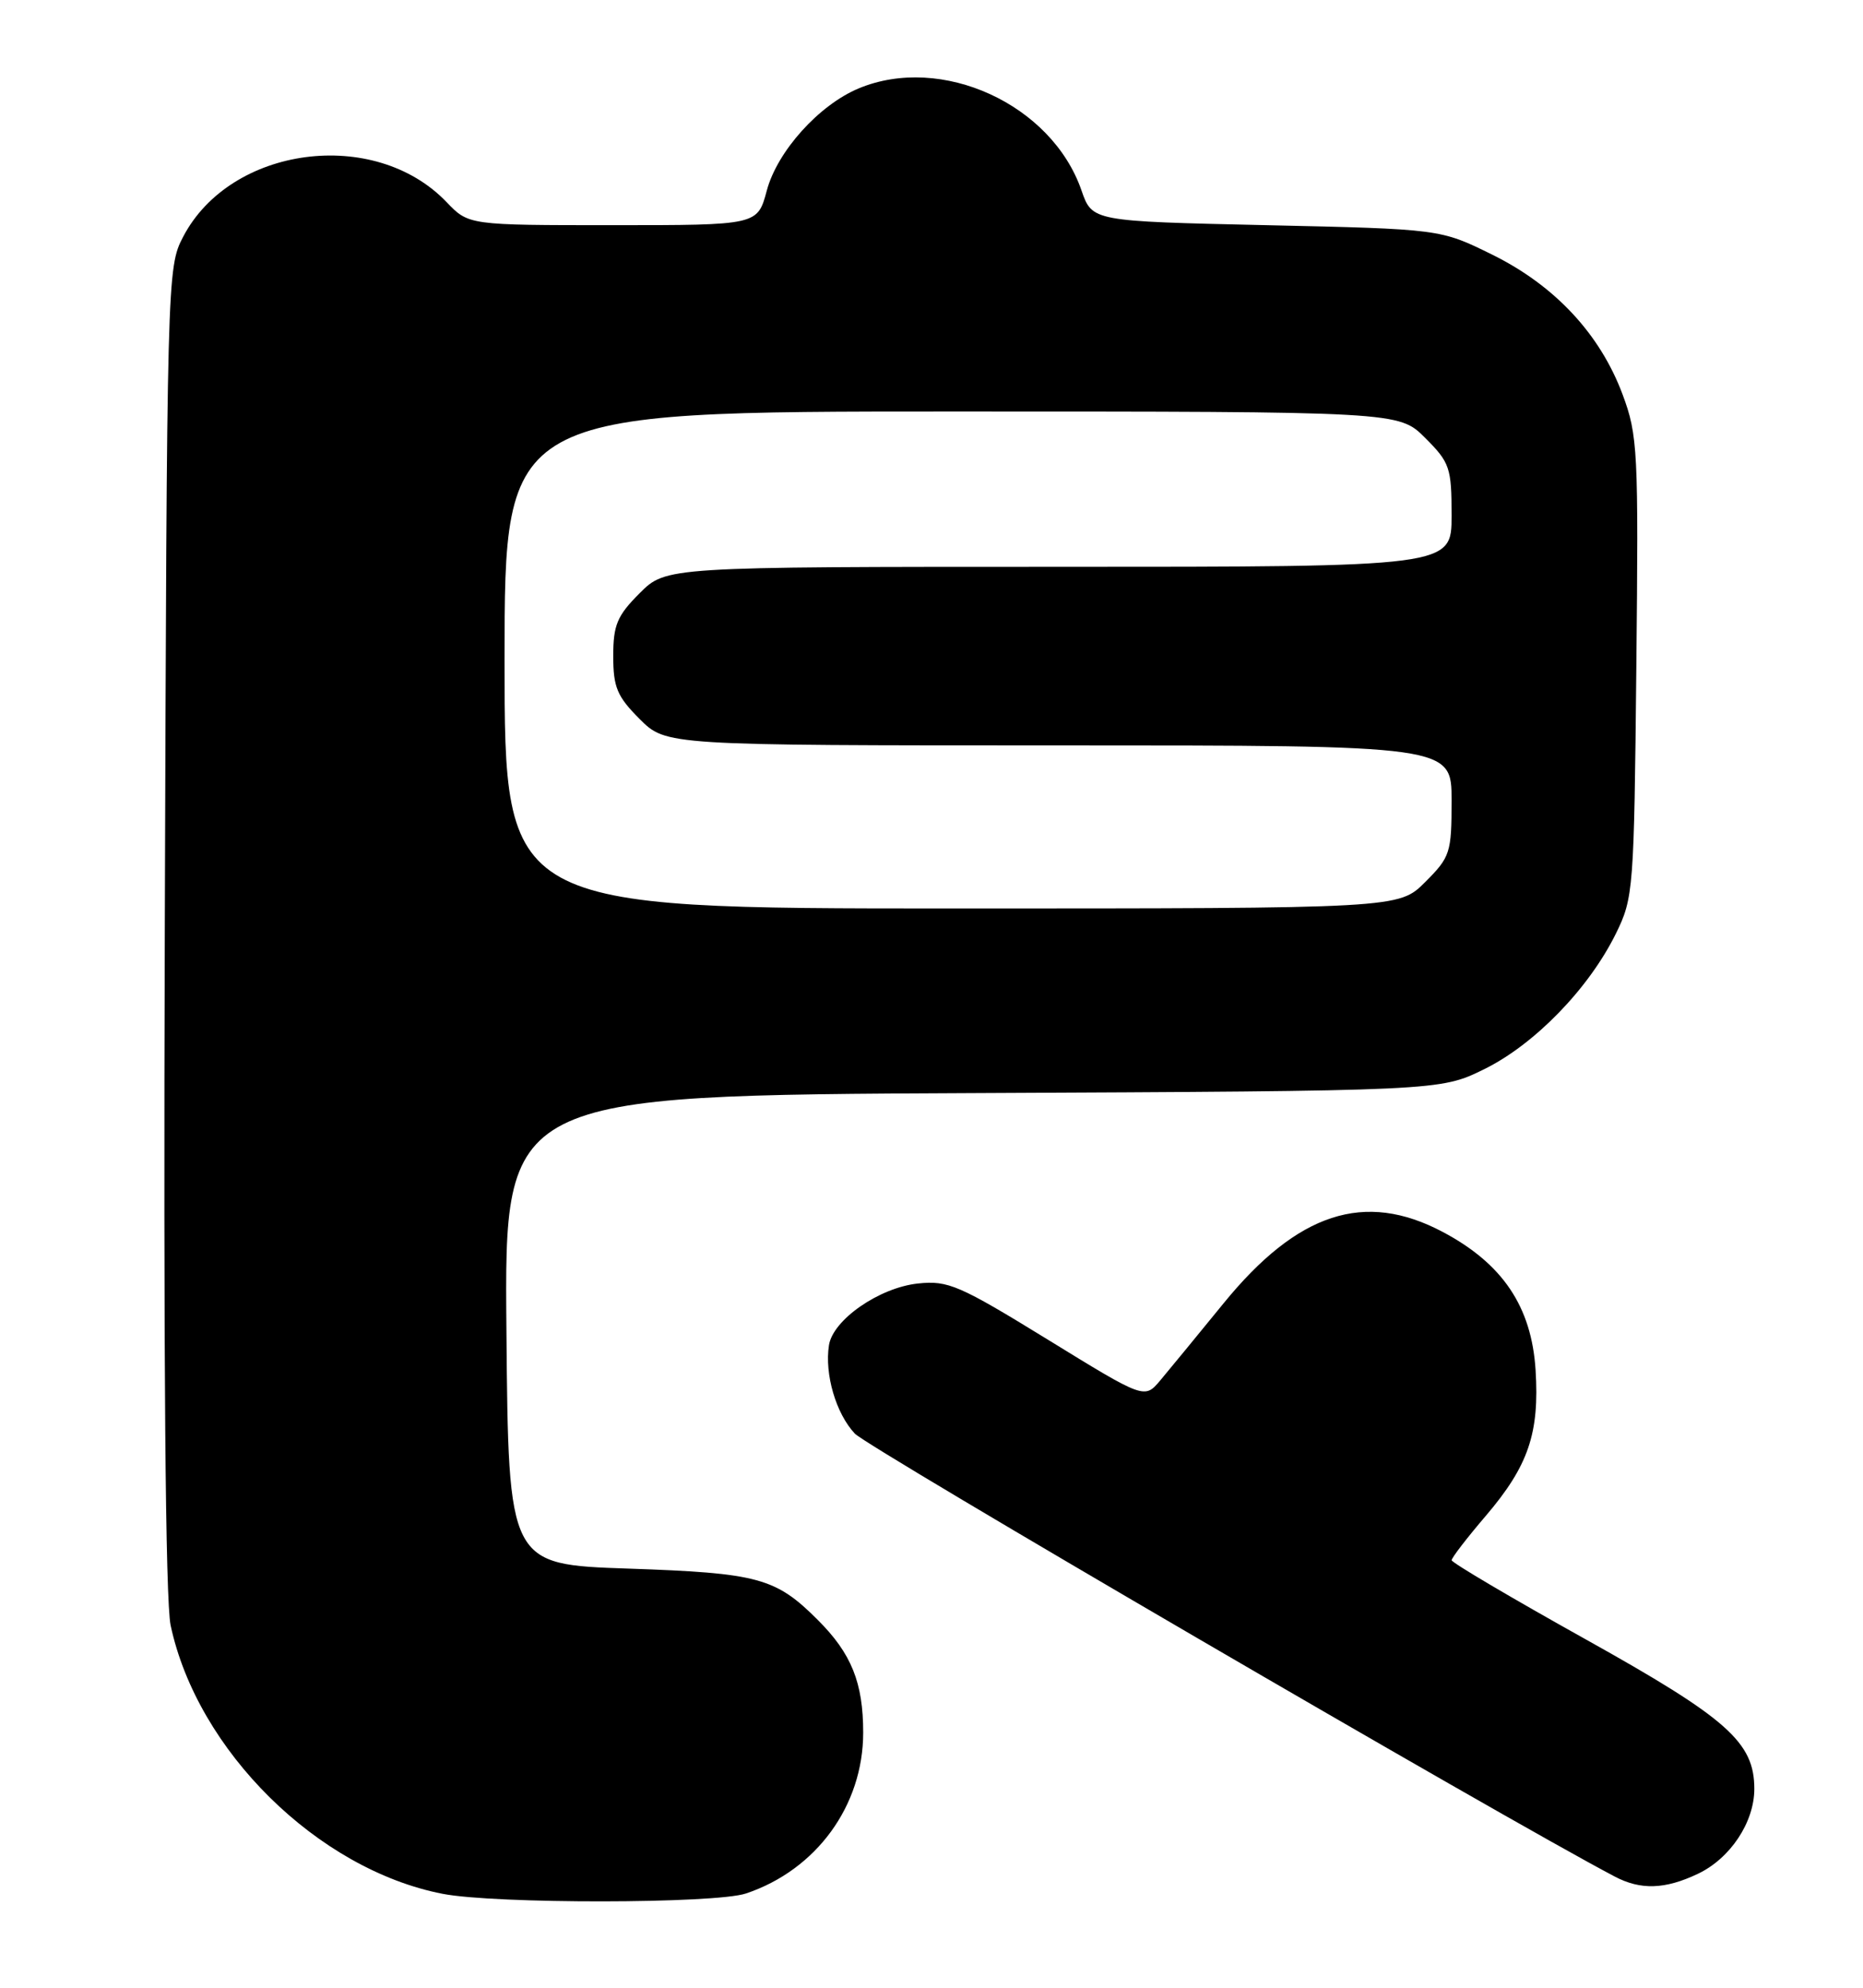 <?xml version="1.0" encoding="UTF-8" standalone="no"?>
<!DOCTYPE svg PUBLIC "-//W3C//DTD SVG 1.1//EN" "http://www.w3.org/Graphics/SVG/1.1/DTD/svg11.dtd" >
<svg xmlns="http://www.w3.org/2000/svg" xmlns:xlink="http://www.w3.org/1999/xlink" version="1.1" viewBox="0 0 240 256">
 <g >
 <path fill="currentColor"
d=" M 96.10 243.86 C 105.17 240.82 111.20 232.55 111.20 223.14 C 111.20 216.72 109.69 212.96 105.36 208.64 C 99.93 203.20 97.67 202.59 81.00 202.02 C 65.50 201.50 65.50 201.50 65.24 171.28 C 64.97 141.06 64.97 141.06 125.24 140.78 C 185.50 140.50 185.50 140.50 191.20 137.70 C 197.69 134.51 204.68 127.32 208.17 120.23 C 210.43 115.65 210.51 114.56 210.80 85.93 C 211.09 57.99 210.99 56.06 209.02 50.78 C 206.11 43.00 200.28 36.76 192.22 32.79 C 185.55 29.50 185.55 29.50 163.13 29.00 C 140.70 28.50 140.70 28.50 139.32 24.52 C 135.48 13.42 121.29 6.93 110.61 11.39 C 105.49 13.53 100.13 19.49 98.78 24.55 C 97.59 29.00 97.59 29.00 78.98 29.00 C 60.37 29.00 60.37 29.00 57.52 26.02 C 48.24 16.34 29.71 18.79 23.59 30.50 C 21.52 34.45 21.50 35.50 21.23 119.50 C 21.05 174.97 21.31 206.18 21.98 209.32 C 25.42 225.46 40.92 240.76 57.00 243.90 C 63.76 245.22 92.12 245.19 96.10 243.86 Z  M 218.72 241.33 C 222.90 239.35 225.99 234.70 226.00 230.40 C 226.00 224.38 222.55 221.32 204.26 211.12 C 194.77 205.83 187.01 201.25 187.01 200.94 C 187.00 200.63 188.99 198.05 191.42 195.21 C 196.90 188.78 198.33 184.58 197.82 176.44 C 197.30 168.28 193.58 162.75 185.86 158.66 C 175.80 153.33 167.17 156.14 157.62 167.86 C 154.25 171.99 150.59 176.45 149.47 177.78 C 147.44 180.19 147.44 180.19 134.97 172.52 C 123.56 165.51 122.14 164.89 118.26 165.30 C 113.27 165.83 107.30 169.97 106.79 173.25 C 106.21 176.98 107.69 182.04 110.12 184.63 C 111.85 186.47 193.30 233.94 208.00 241.67 C 211.35 243.44 214.49 243.34 218.72 241.33 Z  M 65.00 85.00 C 65.00 53.00 65.00 53.00 122.60 53.00 C 180.20 53.00 180.20 53.00 183.60 56.40 C 186.78 59.58 187.00 60.23 187.00 66.40 C 187.00 73.00 187.00 73.00 136.40 73.00 C 85.80 73.00 85.80 73.00 82.40 76.40 C 79.50 79.30 79.00 80.49 79.00 84.50 C 79.00 88.51 79.50 89.70 82.40 92.60 C 85.80 96.00 85.80 96.00 136.40 96.00 C 187.00 96.00 187.00 96.00 187.00 103.10 C 187.00 109.84 186.83 110.37 183.60 113.60 C 180.20 117.00 180.20 117.00 122.60 117.00 C 65.00 117.00 65.00 117.00 65.00 85.00 Z "/>
</g>
</svg>